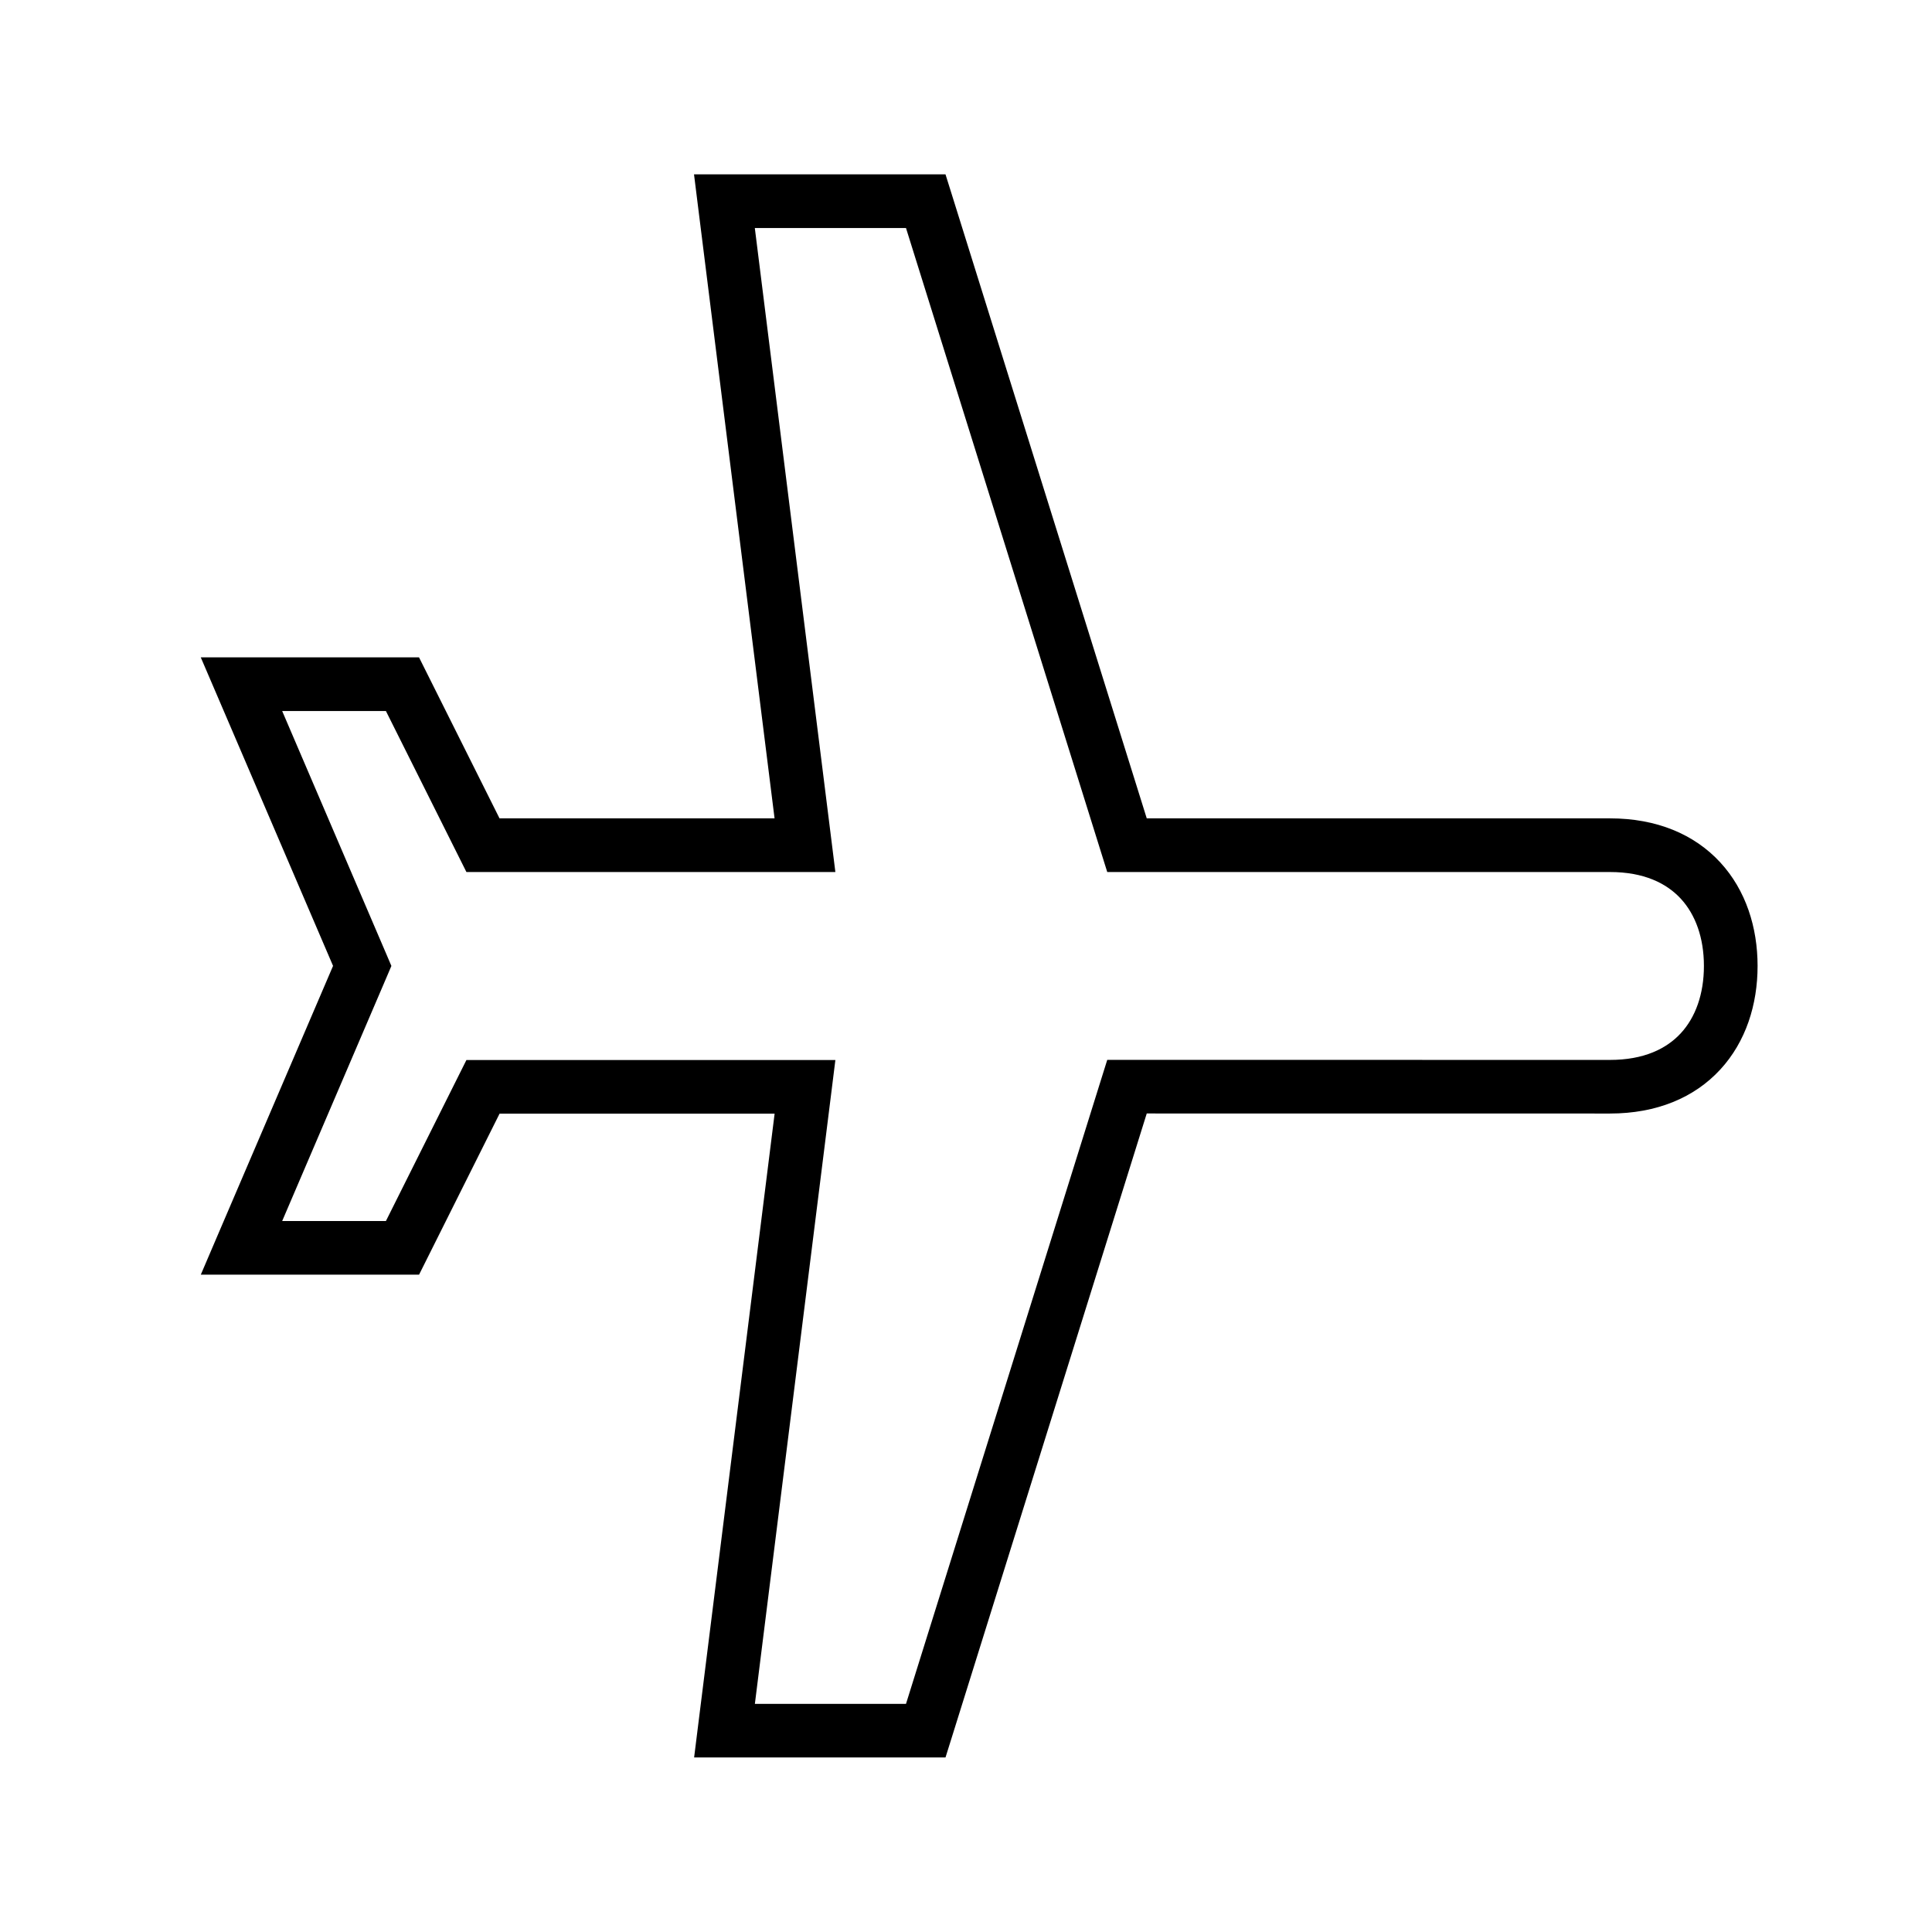 <svg width="36" height="36" xmlns="http://www.w3.org/2000/svg"><path fill-rule="evenodd" clip-rule="evenodd" d="m12.932,3.249h4.686l.11.351L21.368,15.249H30c.868,0,1.572.296,2.055.821.477.518.695,1.211.695,1.929,0,.72-.218,1.412-.695,1.93-.483.525-1.187.82-2.055.82h-0l-8.632-.001-3.64,11.649-.11.351h-4.684l.07-.562,1.43-11.435H9.309l-1.362,2.724-.138.276H3.742l.298-.697,2.166-5.056L4.04,12.946l-.299-.697h4.067l.138.276,1.362,2.724h5.125L13.002,3.811l-.07-.562zm1.133,1,1.431,11.438.07.562H8.691l-1.5-3H5.258l1.951,4.553.084.197-.084.197L5.258,22.752h1.933l1.5-3h6.875l-.07.562L14.066,31.749h2.816l3.64-11.649.11-.351H21l9,.001c.632-0,1.053-.208,1.32-.498.273-.296.43-.729.43-1.253,0-.523-.157-.956-.43-1.252-.267-.29-.688-.498-1.32-.498h-9.368l-.11-.351L16.882,4.249h-2.817z"/></svg>